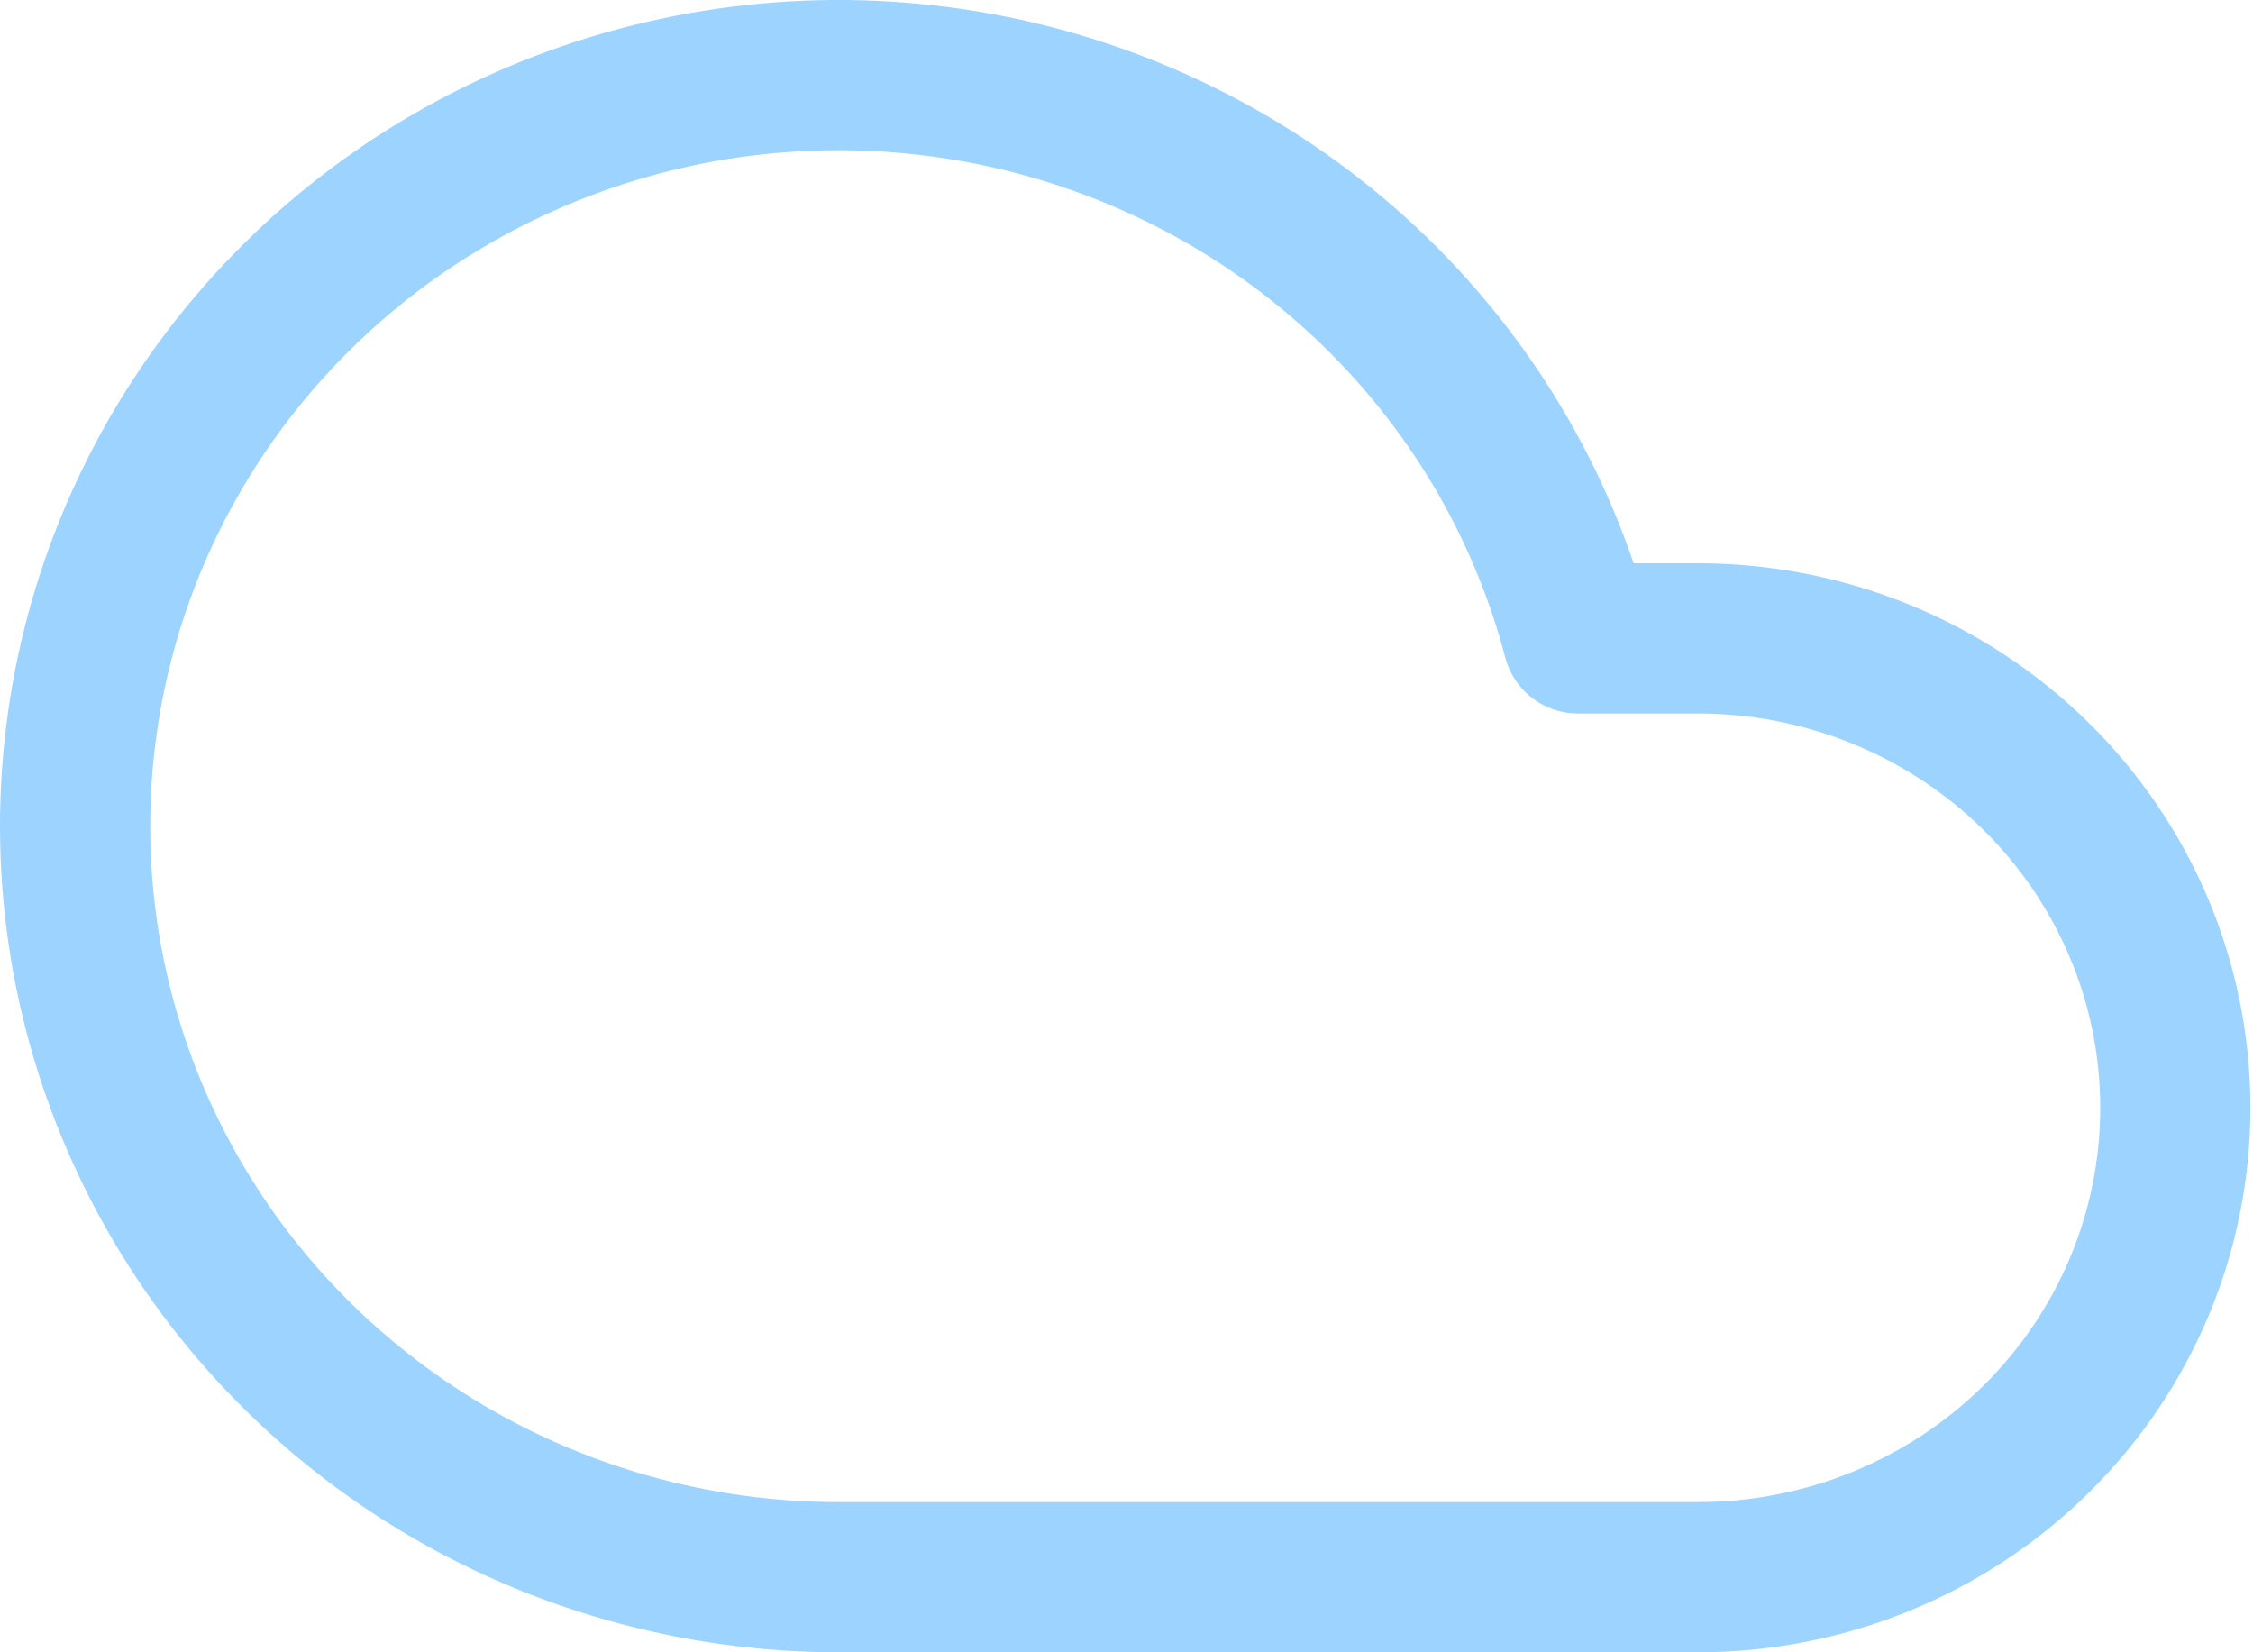 <svg width="60" height="44" viewBox="0 0 60 44" fill="none" xmlns="http://www.w3.org/2000/svg">
<path d="M45.224 17H42.021C41.07 13.377 39.105 10.09 36.35 7.511C33.594 4.932 30.158 3.165 26.433 2.411C22.707 1.656 18.841 1.945 15.274 3.244C11.707 4.543 8.582 6.8 6.254 9.758C3.926 12.717 2.488 16.259 2.104 19.981C1.72 23.703 2.405 27.457 4.081 30.815C5.758 34.173 8.358 37.002 11.588 38.979C14.817 40.956 18.545 42.003 22.349 42H45.224C48.594 42 51.826 40.683 54.21 38.339C56.593 35.995 57.932 32.815 57.932 29.5C57.932 26.185 56.593 23.005 54.21 20.661C51.826 18.317 48.594 17 45.224 17Z" stroke="#9CD3FF" stroke-width="4" stroke-linecap="round" stroke-linejoin="round"/>
</svg>
